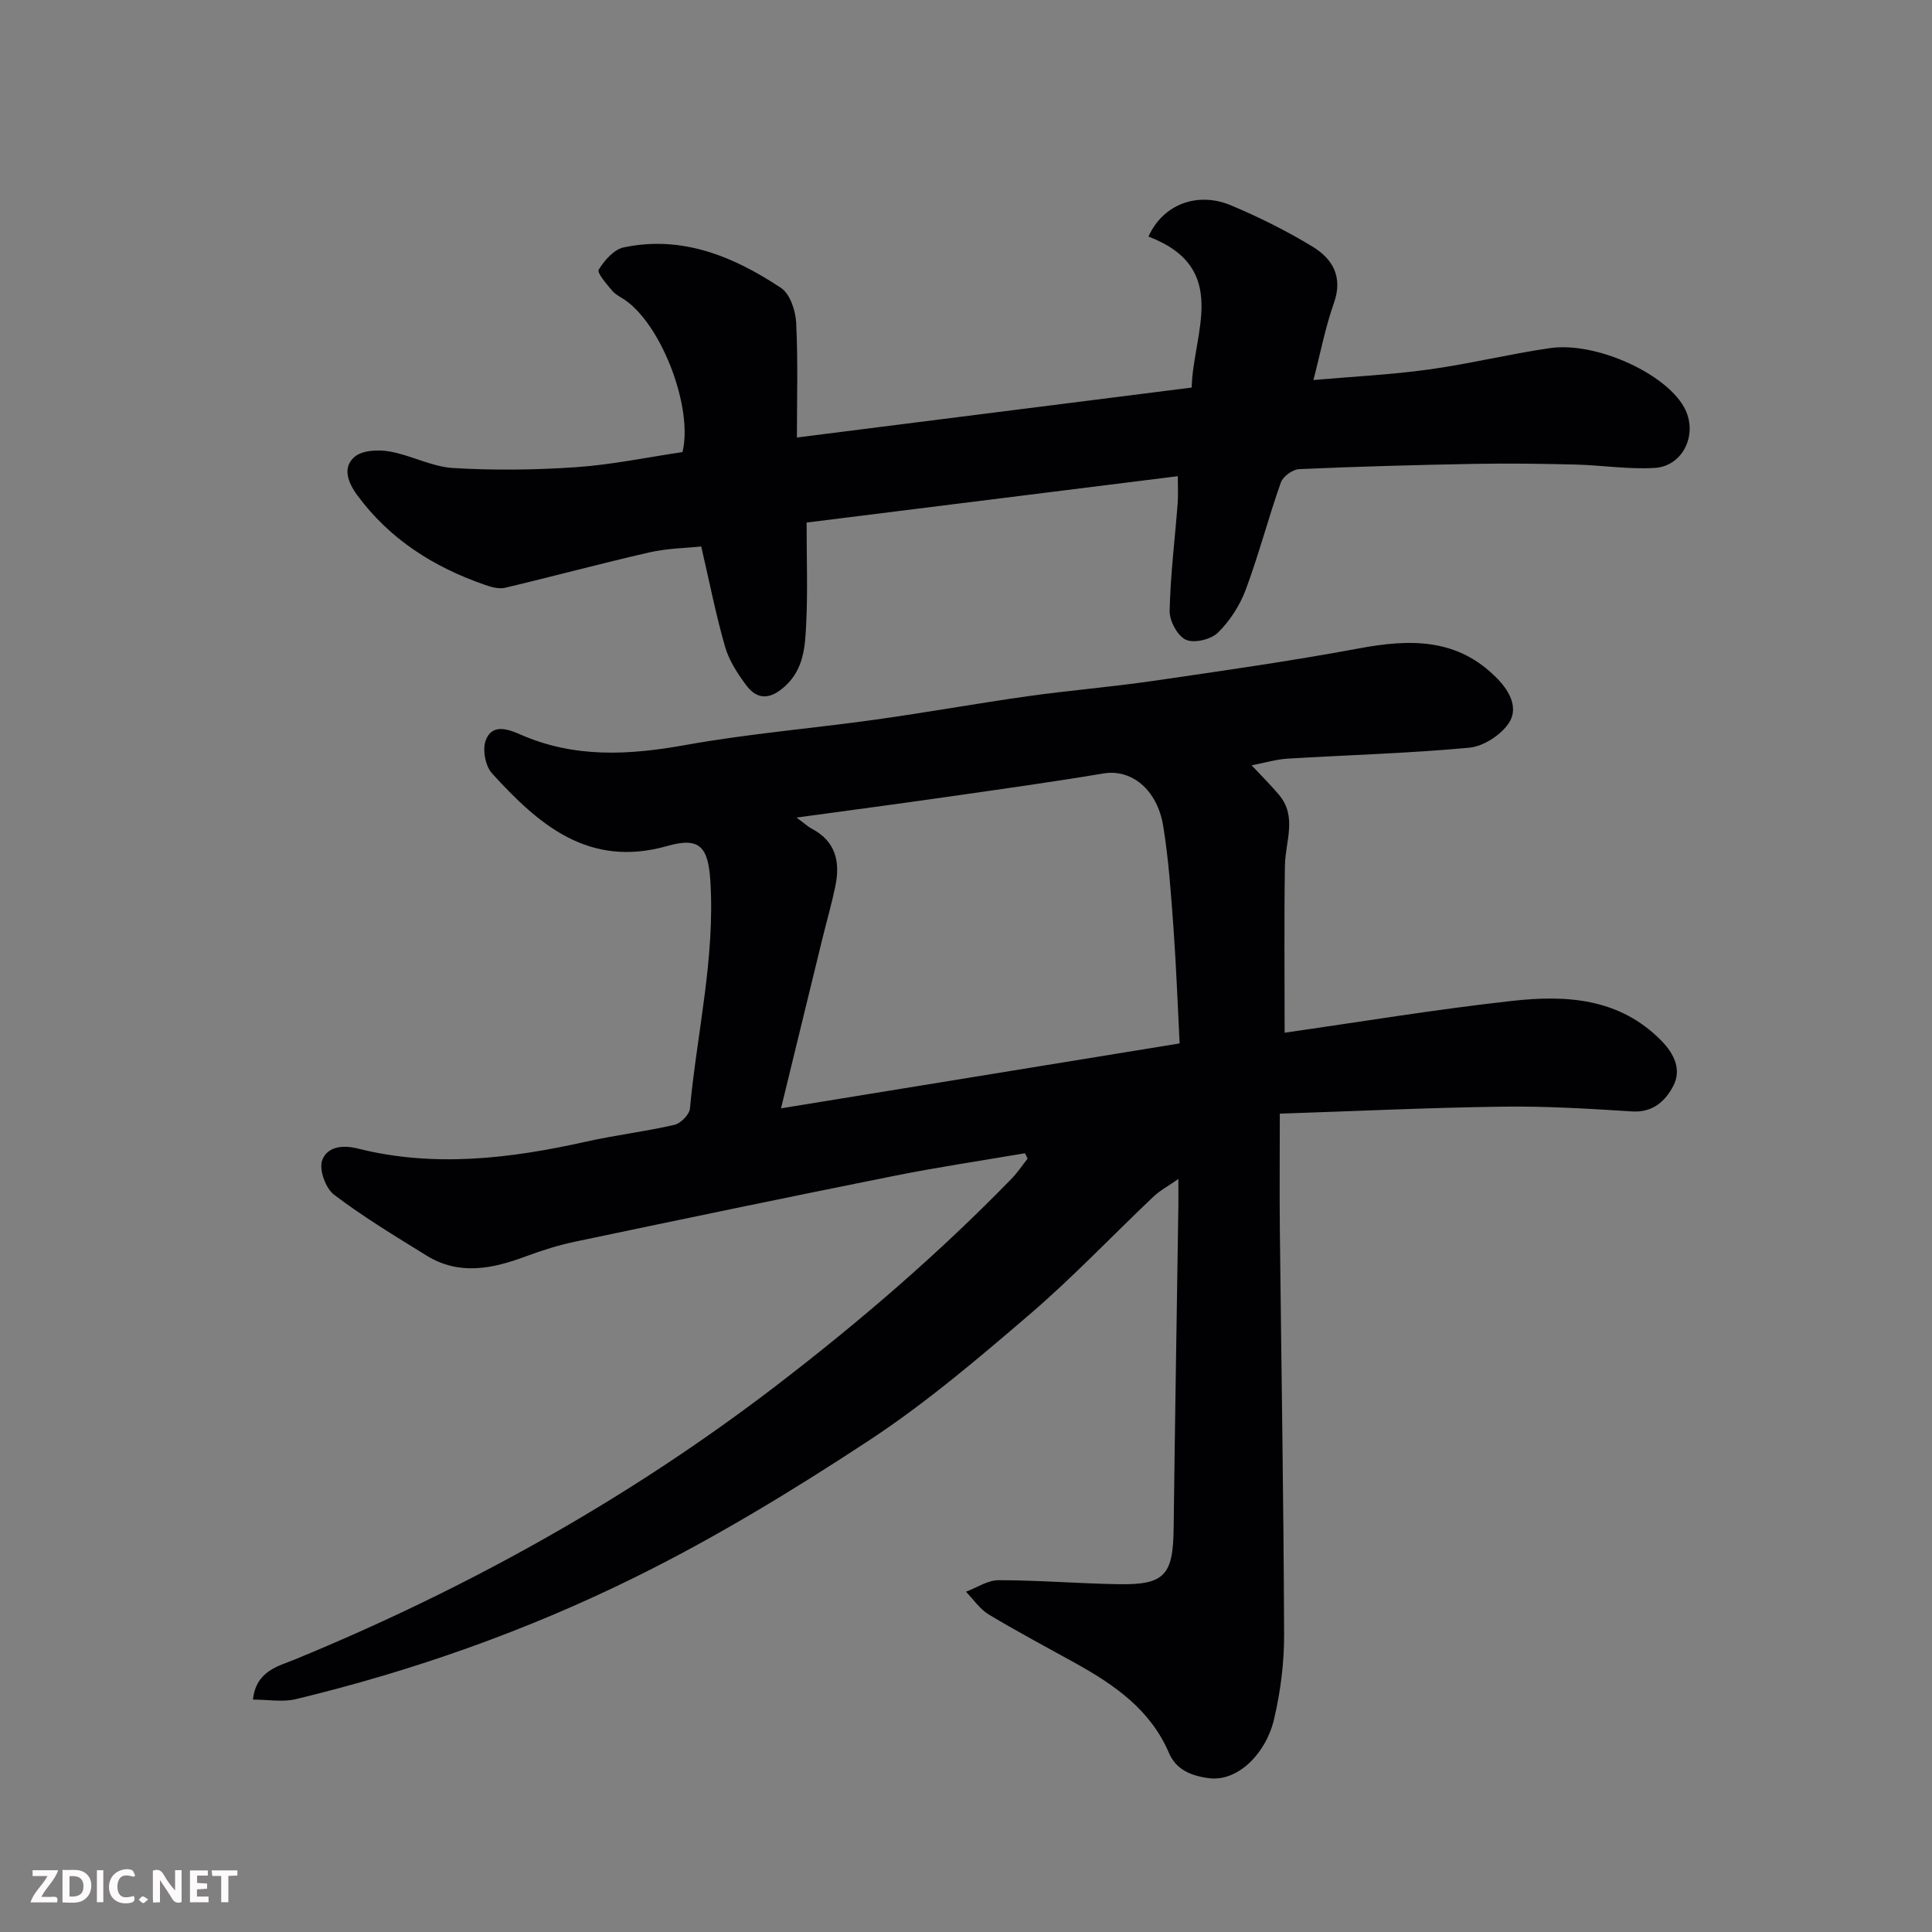 <svg enable-background="new 0 0 400 400" viewBox="0 0 400 400" xmlns="http://www.w3.org/2000/svg"><rect x="0" y="0" width="400" height="400" fill="#808080" stroke="none"/><path d="m212.19 238.77c-8.99 1.54-18.02 2.87-26.96 4.66-22.04 4.41-44.05 9-66.05 13.62-3.49.73-6.94 1.81-10.29 3.06-6.92 2.58-13.8 4.02-20.56-.15-6.5-4.01-13.07-7.99-19.15-12.59-1.75-1.32-3.16-5.19-2.49-7.1.92-2.63 3.81-3.38 7.41-2.47 15.82 3.97 31.58 2.07 47.27-1.44 6.04-1.35 12.22-2.08 18.25-3.47 1.3-.3 3.1-2.11 3.22-3.36 1.47-15.71 5.23-31.21 4.23-47.16-.44-6.93-2.15-9.15-8.83-7.24-16.33 4.68-26.7-4.38-36.39-15.03-1.36-1.5-1.99-4.88-1.3-6.78 1.29-3.54 4.58-2.4 7.19-1.25 11.15 4.91 22.46 4.29 34.17 2.18 13.04-2.35 26.3-3.43 39.43-5.27 10.51-1.47 20.97-3.36 31.48-4.84 8.6-1.21 17.28-1.91 25.87-3.16 14.22-2.07 28.45-4.09 42.57-6.72 10.66-1.99 20.54-2.23 28.79 6.29 2.68 2.77 4.37 6.24 2.26 9.27-1.69 2.44-5.23 4.72-8.15 4.99-12.49 1.16-25.05 1.5-37.58 2.26-2.35.14-4.67.85-7.44 1.38 2.05 2.2 3.91 4.04 5.6 6.03 3.91 4.57 1.37 9.71 1.29 14.69-.18 11.41-.06 22.82-.06 34.64 15.29-2.18 31.17-4.82 47.15-6.59 11.11-1.23 22.13-.62 30.82 8.22 2.71 2.75 4.23 6.01 2.52 9.34-1.58 3.08-4.19 5.61-8.55 5.33-8.92-.57-17.87-1.11-26.8-.99-15.19.2-30.37.93-46.14 1.45 0 8.54-.07 16.32.01 24.09.3 27.93.78 55.86.88 83.79.02 5.85-.75 11.83-2.09 17.53-1.67 7.09-7.51 12.92-13.41 12.18-3.84-.48-6.88-1.83-8.32-5.19-3.86-9.02-11.29-14.13-19.39-18.63-5.99-3.33-12.06-6.54-17.93-10.07-1.85-1.12-3.17-3.12-4.73-4.72 2.25-.84 4.51-2.39 6.76-2.39 8.27.01 16.53.69 24.8.83 9.55.17 11.32-1.85 11.44-11.5.27-22.27.65-44.53.98-66.79.02-1.62 0-3.24 0-5.6-2.11 1.47-3.82 2.38-5.18 3.67-8.55 8.11-16.68 16.7-25.61 24.36-10.68 9.16-21.5 18.36-33.22 26.07-15.65 10.29-31.77 20.11-48.55 28.39-22.33 11.02-45.87 19.35-70.16 25.2-2.73.66-5.75.09-8.88.09.66-5.99 5.27-6.9 8.74-8.33 35.67-14.69 69.07-33.25 99.73-56.77 17.18-13.18 33.52-27.24 48.61-42.76 1.22-1.26 2.21-2.75 3.3-4.13-.16-.4-.36-.76-.56-1.12zm32.04-22.74c-.43-8.36-.71-16.11-1.27-23.84-.51-7.04-.99-14.11-2.11-21.06-1.23-7.73-6.65-11.95-12.34-11-10.79 1.8-21.64 3.31-32.47 4.86-9.96 1.43-19.93 2.75-31.13 4.28 1.76 1.29 2.4 1.91 3.15 2.3 5.01 2.62 5.93 6.93 4.88 11.95-.76 3.66-1.8 7.26-2.69 10.89-2.77 11.34-5.53 22.68-8.55 35.06 27.86-4.53 54.98-8.95 82.53-13.44z" fill="#010103"/><path d="m243.85 98.59c-26.09 3.26-51.81 6.47-76.85 9.6 0 7.74.24 14.3-.08 20.84-.23 4.67-.42 9.46-4.43 13.08-2.97 2.68-5.64 2.91-7.99-.23-1.81-2.43-3.57-5.14-4.39-8-1.89-6.56-3.2-13.29-4.93-20.74-3.17.34-7.05.38-10.75 1.23-9.99 2.28-19.88 4.96-29.85 7.32-1.28.3-2.87-.14-4.18-.6-10.58-3.67-19.71-9.41-26.46-18.6-1.97-2.68-3.06-5.75-.51-7.92 1.62-1.37 4.91-1.51 7.26-1.09 4.45.78 8.71 3.16 13.14 3.42 8.48.51 17.05.4 25.53-.18 7.32-.51 14.57-2.03 21.94-3.12 2.22-8.96-4.13-26.03-11.83-31.44-.93-.65-2.05-1.15-2.75-2-1.14-1.37-3.16-3.67-2.76-4.33 1.17-1.92 3.15-4.18 5.17-4.61 12.13-2.55 22.77 1.89 32.57 8.39 1.87 1.24 3.02 4.71 3.14 7.22.39 7.97.15 15.97.15 23.75 27.43-3.47 54.37-6.88 81.74-10.34.22-11.2 8.16-24.73-8.95-31.26 2.98-6.67 10.13-9.39 17.1-6.46 5.81 2.44 11.52 5.29 16.9 8.56 4.13 2.52 6.31 6.26 4.39 11.66-1.78 5.03-2.78 10.33-4.24 15.94 8.12-.71 16.06-1.1 23.9-2.18 8.39-1.16 16.65-3.2 25.04-4.42 9.78-1.43 24.66 5.56 28.08 12.78 2.5 5.28-.58 11.66-6.36 12.02-5.42.33-10.9-.56-16.36-.7-6.99-.17-13.99-.27-20.98-.14-12.1.22-24.2.55-36.29 1.09-1.33.06-3.33 1.51-3.77 2.75-2.6 7.36-4.56 14.94-7.29 22.25-1.21 3.25-3.29 6.45-5.76 8.87-1.44 1.41-4.92 2.23-6.62 1.45-1.73-.79-3.4-3.9-3.36-5.96.16-7.38 1.08-14.74 1.65-22.11.15-1.63.04-3.27.04-5.79z" fill="#010103"/><g fill="#fcfafa"><path d="m37.59 393.81c-.92.31-1.52.05-2-.78-.7-1.2-1.52-2.34-2.47-3.78v4.59c-.55.03-.95.05-1.41.07-.03-.37-.06-.64-.06-.91 0-1.91 0-3.81 0-5.7 1.13-.41 1.77-.03 2.29.91.62 1.11 1.38 2.14 2.31 3.19v-4.2h1.35v6.61z"/><path d="m12.94 393.88v-6.75c1.9.19 3.93-.54 5.37 1.29.8 1.01.78 2.88.03 3.97-1.37 1.97-3.4 1.51-5.4 1.49m1.45-1.22c2.04.12 2.92-.58 2.89-2.21-.03-1.51-.98-2.19-2.89-2z"/><path d="m11.81 393.87h-5.49c.68-2.18 2.47-3.48 3.51-5.45h-3.08v-1.21h5.29c-.71 2.13-2.44 3.48-3.47 5.51.86 0 1.63.04 2.39-.01.79-.05 1.14.21.85 1.16"/><path d="m39.33 393.86v-6.61h3.7v1.07h-2.22v1.52c.68.04 1.34.09 2.07.13v1.07c-.72.05-1.38.09-2.1.14v1.48h2.4v1.19h-3.84z"/><path d="m27.71 388.56c-1.15-.3-2.46-.61-3.1.64-.37.73-.41 1.93-.06 2.67.63 1.35 1.99.93 3.17.68.35.94-.01 1.32-.93 1.46-1.62.25-3.05-.27-3.76-1.48-.73-1.24-.6-3.03.31-4.17.88-1.11 2.71-1.7 4-1.16.32.13.44.74.65 1.12-.1.08-.19.16-.28.24"/><path d="m49.15 387.24v1.07c-.59.02-1.17.05-1.87.08v5.44h-1.48v-5.44h-1.85c-.05-.4-.08-.73-.13-1.15z"/><path d="m20.06 387.21h1.33v6.62h-1.33z"/><path d="m30.68 393.25c-.49.38-.8.79-1.05.76-.32-.05-.6-.45-.9-.7.26-.24.51-.64.8-.67.29-.04.62.3 1.15.61"/></g></svg>